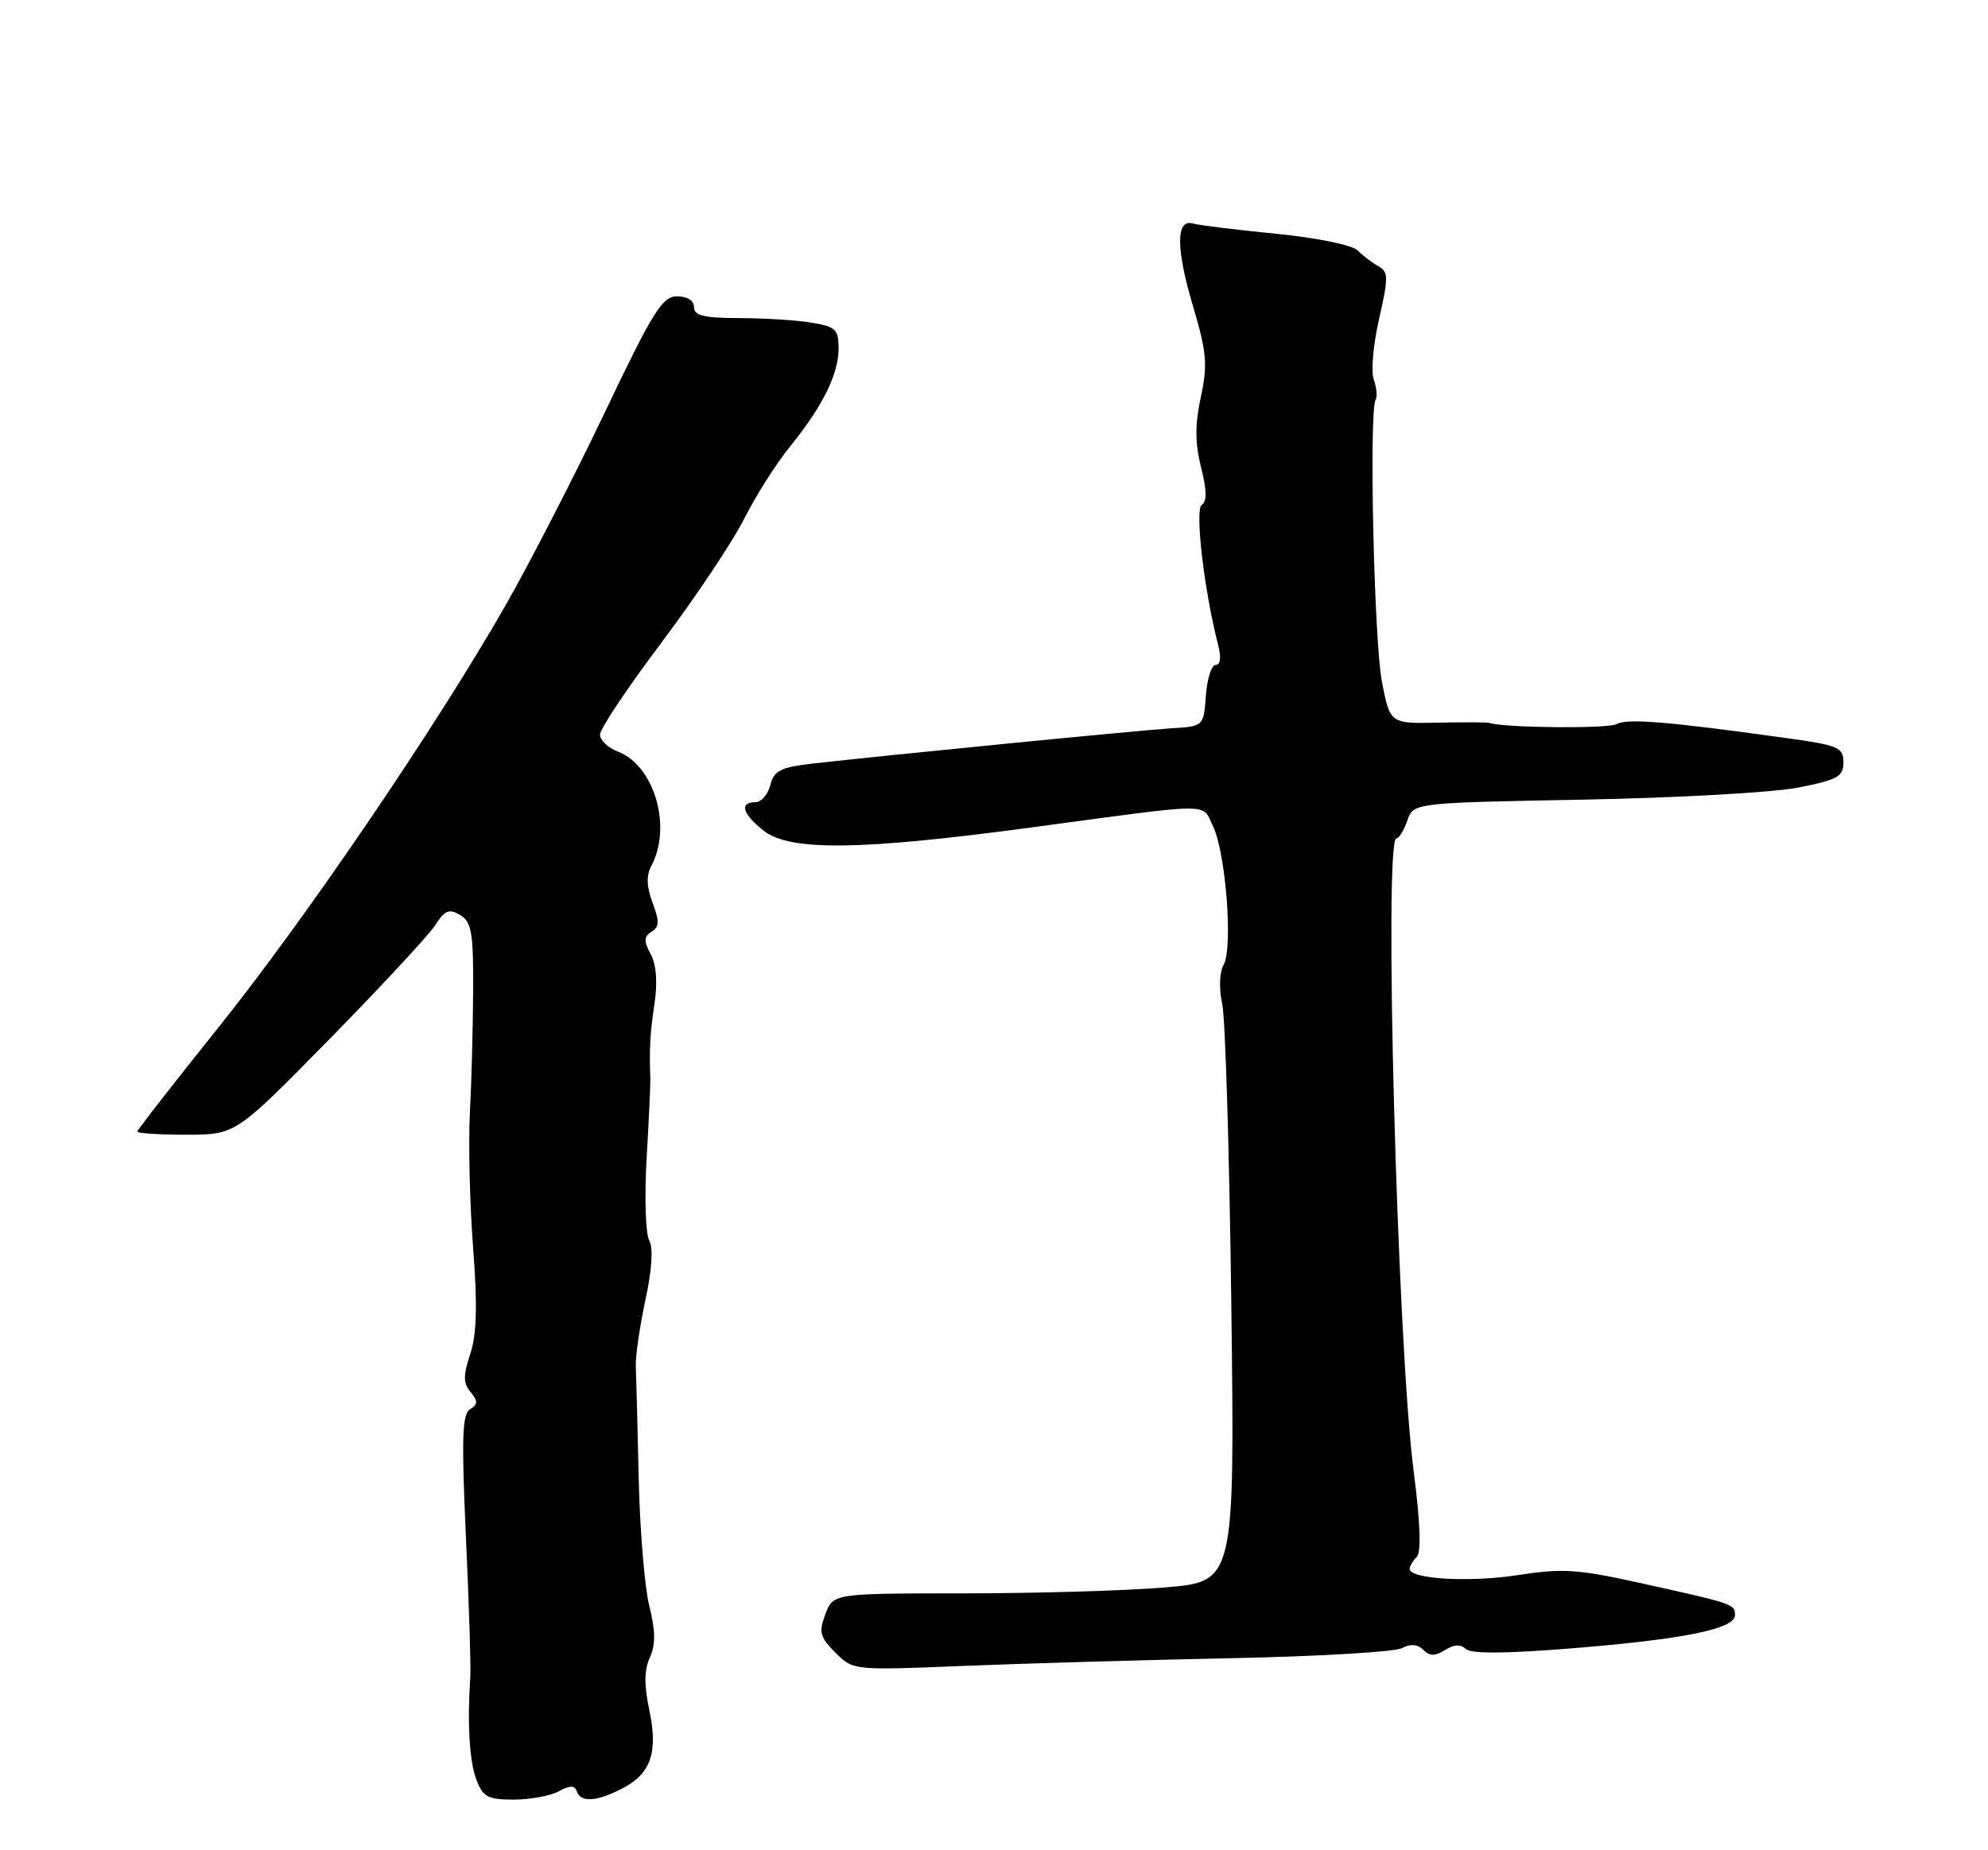 <?xml version="1.0" encoding="UTF-8" standalone="no"?>
<!DOCTYPE svg PUBLIC "-//W3C//DTD SVG 1.1//EN" "http://www.w3.org/Graphics/SVG/1.1/DTD/svg11.dtd" >
<svg xmlns="http://www.w3.org/2000/svg" xmlns:xlink="http://www.w3.org/1999/xlink" version="1.1" viewBox="0 0 275 256">
 <g >
 <path fill="currentColor"
d=" M 77.27 247.86 C 78.87 247.00 79.50 247.00 79.79 247.86 C 80.31 249.43 82.54 249.29 86.09 247.45 C 90.06 245.40 91.06 242.44 89.81 236.54 C 89.09 233.17 89.11 231.05 89.89 229.34 C 90.70 227.56 90.68 225.68 89.82 222.21 C 89.17 219.62 88.51 211.65 88.35 204.50 C 88.19 197.35 88.01 190.38 87.95 189.00 C 87.90 187.62 88.50 183.52 89.28 179.87 C 90.19 175.67 90.38 172.64 89.80 171.61 C 89.30 170.71 89.14 165.60 89.45 160.24 C 89.76 154.88 89.99 149.94 89.96 149.25 C 89.81 145.01 89.92 143.01 90.53 138.90 C 90.98 135.92 90.80 133.49 90.01 132.02 C 89.03 130.19 89.06 129.58 90.13 128.92 C 91.21 128.25 91.24 127.48 90.27 124.91 C 89.44 122.69 89.38 121.16 90.09 119.83 C 93.00 114.39 90.52 105.91 85.45 103.98 C 84.10 103.47 83.00 102.41 83.00 101.63 C 83.00 100.85 86.84 95.10 91.54 88.86 C 96.23 82.61 101.36 74.93 102.94 71.79 C 104.51 68.65 107.36 64.15 109.28 61.79 C 113.83 56.17 116.00 51.78 116.00 48.18 C 116.00 45.58 115.59 45.19 112.25 44.64 C 110.19 44.30 105.69 44.02 102.25 44.01 C 97.37 44.00 96.00 43.67 96.00 42.50 C 96.00 41.59 95.07 41.00 93.66 41.00 C 91.61 41.00 90.33 43.07 83.60 57.19 C 79.35 66.09 73.16 78.12 69.83 83.94 C 60.20 100.76 42.12 127.33 30.09 142.32 C 23.99 149.93 19.00 156.34 19.00 156.57 C 19.00 156.81 22.06 157.00 25.80 157.00 C 32.60 157.00 32.60 157.00 45.60 143.75 C 52.75 136.46 59.32 129.38 60.21 128.00 C 61.54 125.93 62.13 125.69 63.66 126.61 C 65.24 127.57 65.49 129.03 65.45 137.11 C 65.42 142.28 65.22 149.88 65.00 154.00 C 64.78 158.12 64.98 166.48 65.44 172.56 C 66.06 180.62 65.95 184.62 65.05 187.34 C 64.06 190.34 64.07 191.38 65.10 192.61 C 66.13 193.87 66.12 194.31 65.03 194.98 C 63.93 195.66 63.83 198.99 64.45 212.66 C 64.88 221.92 65.15 230.62 65.06 232.00 C 64.62 238.46 64.94 243.74 65.90 246.25 C 66.81 248.63 67.50 249.00 71.04 249.00 C 73.29 249.00 76.09 248.49 77.27 247.86 Z  M 170.33 229.43 C 182.34 229.19 192.96 228.56 193.93 228.04 C 195.11 227.41 196.08 227.48 196.87 228.27 C 197.76 229.16 198.50 229.17 199.90 228.30 C 201.14 227.52 202.07 227.47 202.75 228.15 C 203.43 228.83 208.15 228.81 217.13 228.09 C 232.80 226.84 240.00 225.39 240.00 223.49 C 240.00 221.94 239.88 221.90 226.76 219.00 C 218.27 217.12 216.13 216.98 210.00 217.93 C 203.30 218.97 195.00 218.50 195.00 217.07 C 195.00 216.70 195.44 215.96 195.98 215.42 C 196.62 214.78 196.47 210.63 195.54 203.47 C 193.29 185.99 191.39 116.00 193.17 116.00 C 193.53 116.00 194.21 114.89 194.67 113.54 C 195.50 111.08 195.50 111.08 219.00 110.64 C 231.93 110.40 245.31 109.65 248.75 108.97 C 254.22 107.89 255.00 107.46 255.00 105.47 C 255.00 103.39 254.32 103.11 246.75 102.07 C 230.56 99.82 225.07 99.38 223.62 100.19 C 222.45 100.85 207.98 100.71 206.00 100.02 C 205.72 99.93 202.53 99.91 198.89 99.99 C 192.28 100.12 192.28 100.12 191.16 94.31 C 190.07 88.66 189.36 56.90 190.29 55.30 C 190.54 54.86 190.43 53.61 190.03 52.51 C 189.63 51.42 189.96 47.64 190.77 44.12 C 192.08 38.36 192.07 37.62 190.66 36.83 C 189.80 36.35 188.51 35.36 187.79 34.64 C 187.04 33.90 182.14 32.90 176.49 32.34 C 170.99 31.80 165.84 31.16 165.02 30.93 C 162.65 30.24 162.65 34.38 165.04 42.40 C 166.93 48.78 167.07 50.44 166.11 54.93 C 165.29 58.76 165.30 61.29 166.14 64.66 C 166.94 67.80 166.97 69.40 166.24 69.85 C 165.25 70.47 166.57 81.73 168.51 89.25 C 168.95 90.96 168.82 92.00 168.17 92.00 C 167.59 92.00 166.98 93.91 166.81 96.25 C 166.50 100.50 166.50 100.50 162.00 100.77 C 157.56 101.05 122.39 104.51 112.33 105.66 C 107.96 106.17 107.06 106.63 106.56 108.63 C 106.23 109.93 105.30 111.00 104.48 111.00 C 102.23 111.00 102.71 112.62 105.63 114.93 C 109.28 117.79 118.94 117.68 142.73 114.48 C 168.35 111.03 166.20 111.05 167.79 114.31 C 169.56 117.92 170.58 131.15 169.27 133.48 C 168.68 134.53 168.60 136.75 169.07 138.88 C 169.50 140.87 170.07 159.67 170.33 180.66 C 170.80 218.83 170.80 218.83 161.15 219.64 C 155.84 220.09 143.35 220.46 133.38 220.46 C 115.26 220.47 115.26 220.47 114.18 223.33 C 113.24 225.83 113.41 226.51 115.56 228.66 C 118.03 231.12 118.03 231.12 133.26 230.50 C 141.64 230.16 158.32 229.68 170.33 229.43 Z "/>
</g>
</svg>
